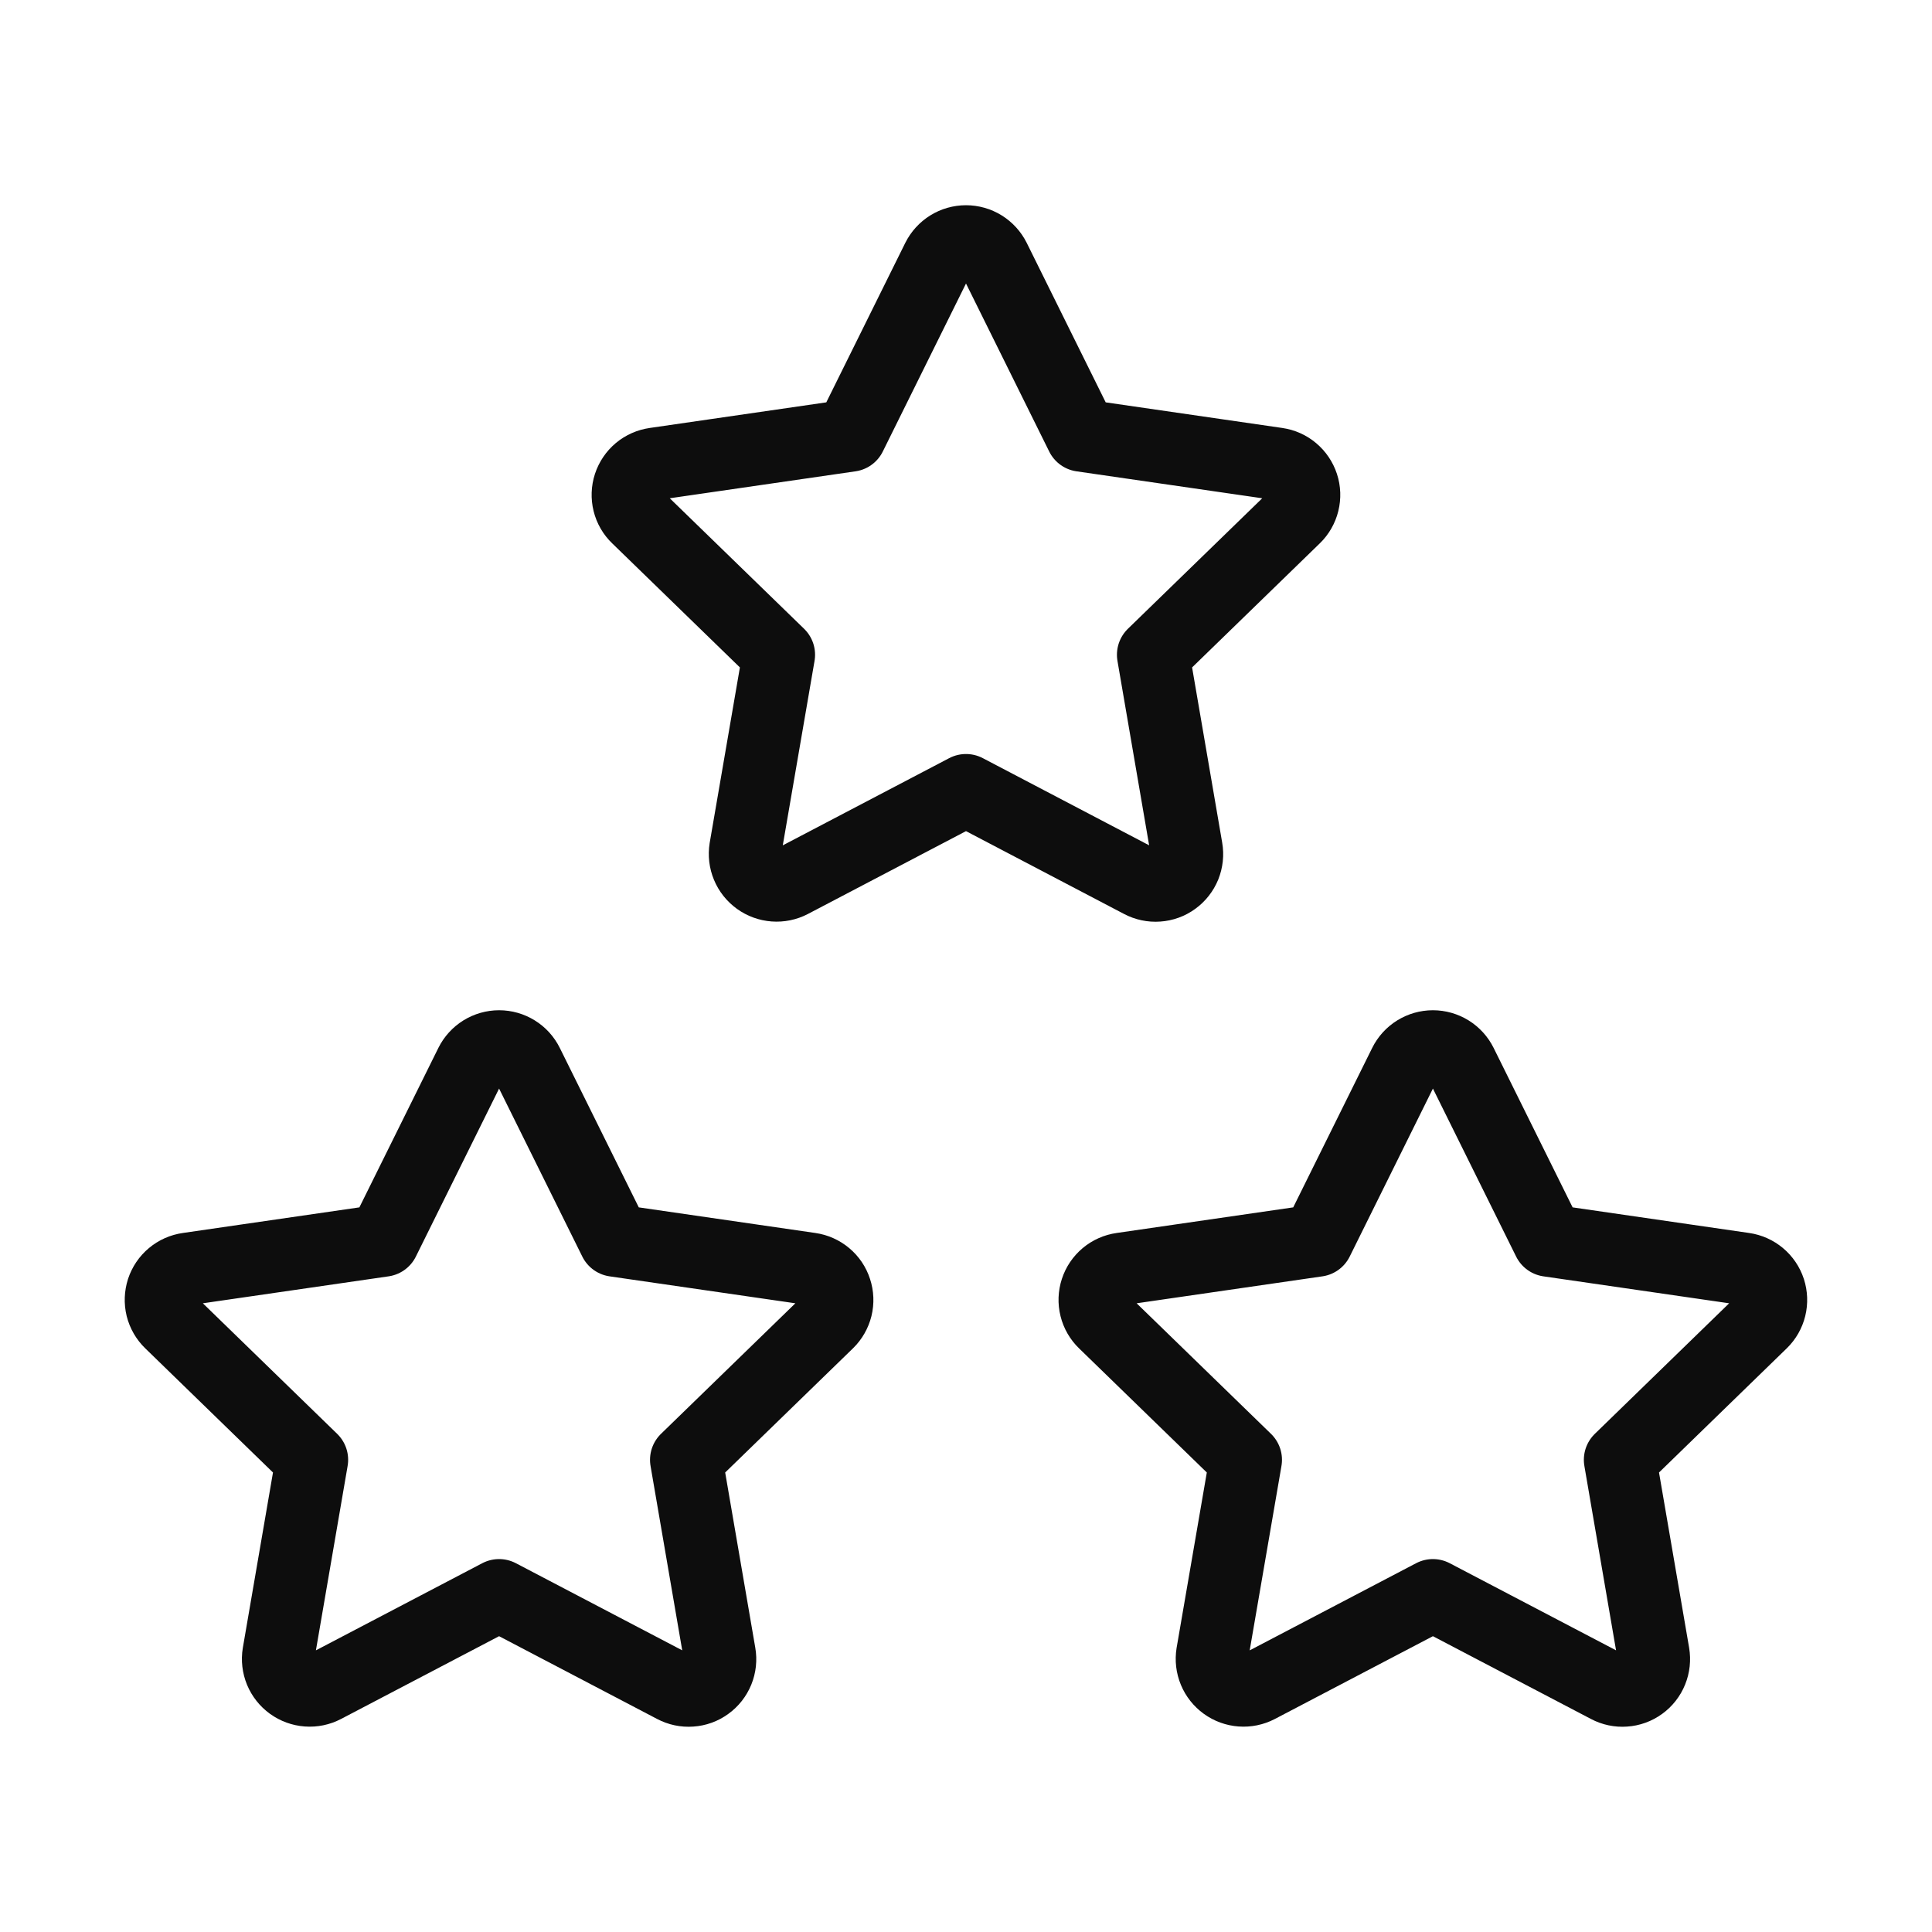 <svg width="40" height="40" viewBox="0 0 40 40" fill="none" xmlns="http://www.w3.org/2000/svg">
<path d="M29.667 33.029L26.047 34.925C25.939 34.981 25.818 35.006 25.698 34.997C25.577 34.988 25.461 34.946 25.363 34.875C25.265 34.804 25.188 34.708 25.142 34.596C25.095 34.484 25.081 34.361 25.1 34.242L25.792 30.224L22.863 27.378C22.776 27.294 22.714 27.187 22.685 27.069C22.655 26.951 22.66 26.827 22.698 26.711C22.735 26.596 22.805 26.493 22.898 26.415C22.991 26.337 23.105 26.287 23.225 26.27L27.272 25.683L29.082 22.029C29.136 21.92 29.219 21.828 29.323 21.764C29.426 21.7 29.545 21.666 29.667 21.666C29.788 21.666 29.907 21.7 30.011 21.764C30.114 21.828 30.198 21.92 30.252 22.029L32.062 25.683L36.108 26.27C36.228 26.287 36.341 26.338 36.434 26.416C36.527 26.494 36.596 26.596 36.634 26.712C36.671 26.827 36.676 26.951 36.647 27.069C36.618 27.186 36.557 27.294 36.47 27.378L33.542 30.224L34.232 34.24C34.252 34.36 34.239 34.483 34.193 34.596C34.148 34.708 34.071 34.806 33.973 34.877C33.874 34.949 33.758 34.991 33.636 34.999C33.515 35.008 33.394 34.982 33.287 34.925L29.667 33.029Z" stroke="#0D0D0D" stroke-width="1.5" stroke-linecap="round" stroke-linejoin="round"/>
<path d="M10.333 33.029L6.713 34.925C6.606 34.981 6.485 35.006 6.364 34.997C6.243 34.988 6.128 34.946 6.029 34.875C5.931 34.804 5.855 34.708 5.808 34.596C5.762 34.484 5.747 34.361 5.767 34.242L6.458 30.224L3.53 27.378C3.443 27.294 3.381 27.187 3.351 27.069C3.322 26.951 3.327 26.827 3.364 26.711C3.402 26.596 3.471 26.493 3.565 26.415C3.658 26.337 3.771 26.287 3.892 26.27L7.938 25.683L9.748 22.029C9.802 21.92 9.886 21.828 9.989 21.764C10.093 21.7 10.212 21.666 10.333 21.666C10.455 21.666 10.574 21.7 10.677 21.764C10.781 21.828 10.864 21.92 10.918 22.029L12.728 25.683L16.775 26.27C16.895 26.287 17.008 26.338 17.101 26.416C17.194 26.494 17.263 26.596 17.3 26.712C17.338 26.827 17.343 26.951 17.314 27.069C17.285 27.186 17.223 27.294 17.137 27.378L14.208 30.224L14.898 34.24C14.919 34.36 14.906 34.483 14.86 34.596C14.814 34.708 14.738 34.806 14.639 34.877C14.541 34.949 14.425 34.991 14.303 34.999C14.182 35.008 14.061 34.982 13.953 34.925L10.333 33.029Z" stroke="#0D0D0D" stroke-width="1.5" stroke-linecap="round" stroke-linejoin="round"/>
<path d="M20 16.361L16.38 18.258C16.273 18.314 16.152 18.339 16.031 18.33C15.91 18.321 15.794 18.279 15.696 18.208C15.598 18.137 15.521 18.041 15.475 17.929C15.428 17.817 15.414 17.694 15.433 17.575L16.125 13.556L13.197 10.711C13.109 10.627 13.047 10.52 13.018 10.402C12.989 10.284 12.993 10.16 13.031 10.044C13.069 9.929 13.138 9.826 13.231 9.748C13.325 9.67 13.438 9.62 13.558 9.603L17.605 9.016L19.415 5.361C19.469 5.253 19.553 5.161 19.656 5.097C19.759 5.033 19.878 4.999 20 4.999C20.122 4.999 20.241 5.033 20.344 5.097C20.447 5.161 20.531 5.253 20.585 5.361L22.395 9.016L26.442 9.603C26.562 9.62 26.675 9.671 26.767 9.749C26.86 9.827 26.929 9.93 26.967 10.045C27.005 10.16 27.009 10.284 26.98 10.402C26.951 10.519 26.89 10.627 26.803 10.711L23.875 13.556L24.565 17.573C24.586 17.693 24.572 17.816 24.527 17.929C24.481 18.041 24.404 18.139 24.306 18.21C24.208 18.282 24.091 18.324 23.97 18.332C23.849 18.341 23.727 18.315 23.62 18.258L20 16.361Z" stroke="#0D0D0D" stroke-width="1.5" stroke-linecap="round" stroke-linejoin="round"/>
</svg>
